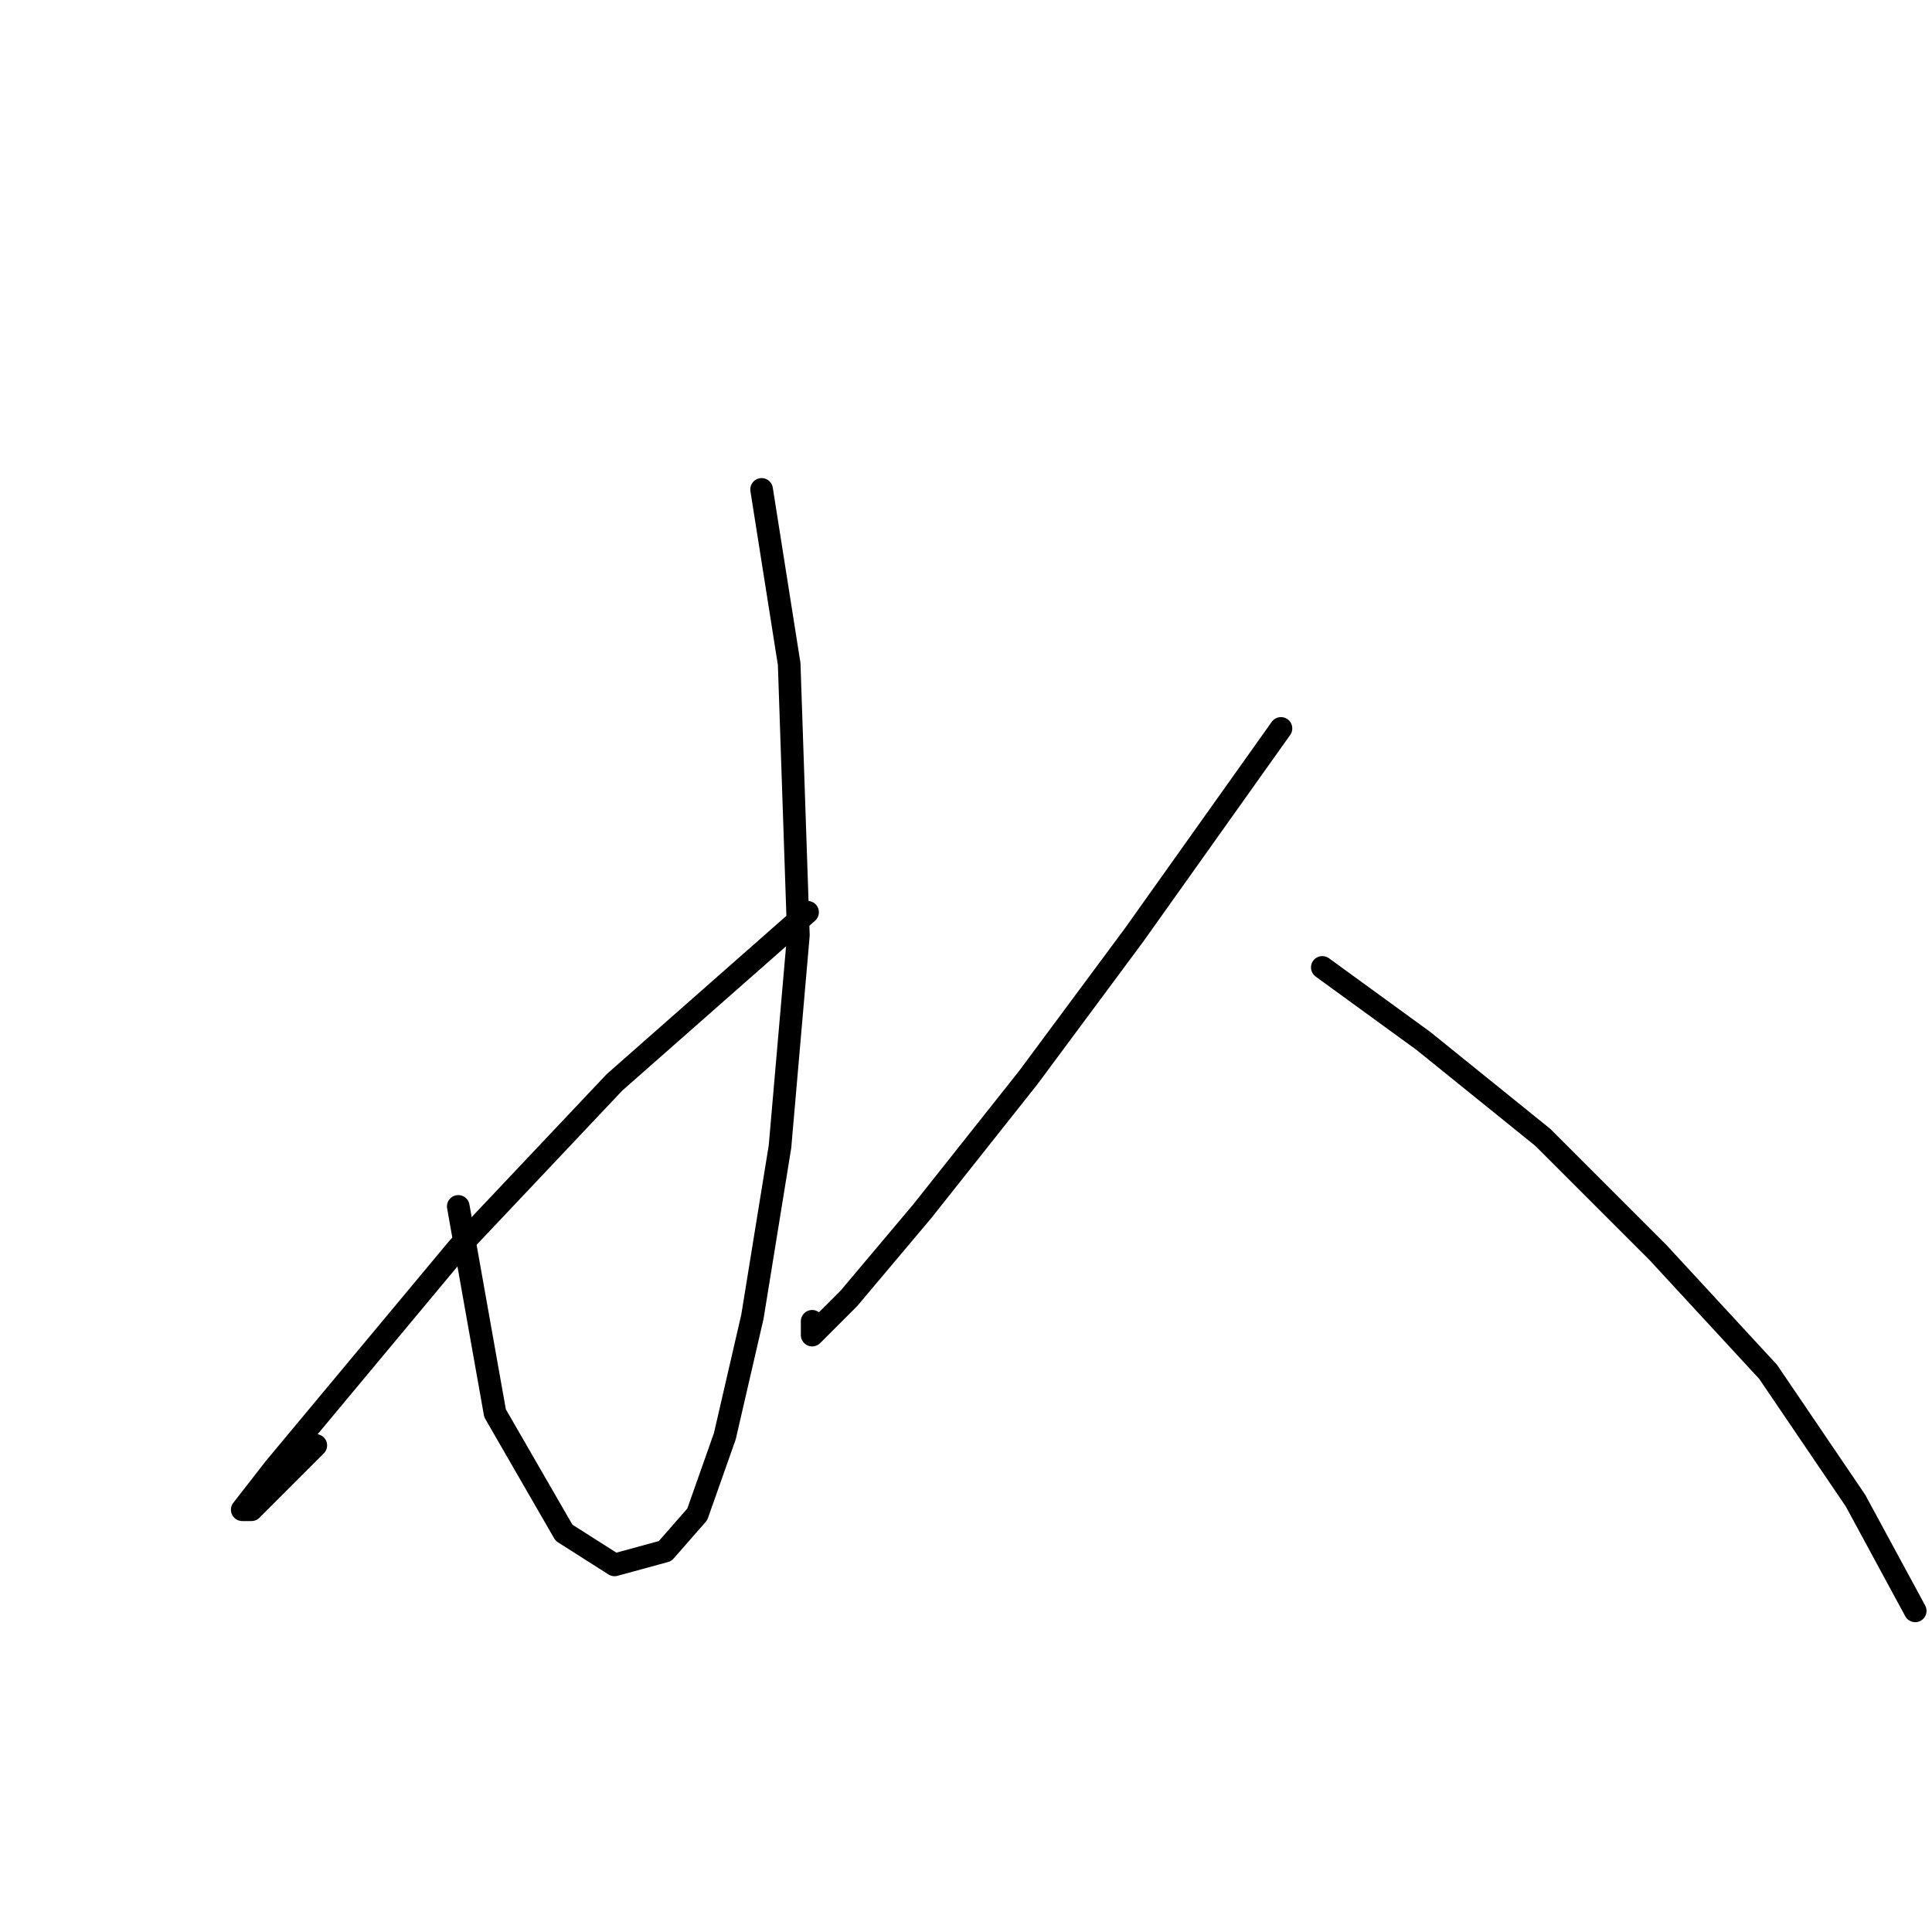 <?xml version="1.0" standalone="no"?>
    <svg width="256" height="256" xmlns="http://www.w3.org/2000/svg" version="1.1">
    <polyline stroke="black" stroke-width="3" stroke-linecap="round" fill="transparent" stroke-linejoin="round" points="100.917 64.851 104.571 87.993 105.789 123.924 103.353 151.938 99.699 174.471 96.045 190.304 92.391 200.657 88.128 205.529 81.429 207.356 74.73 203.093 65.595 187.259 60.723 159.855 60.723 159.855 " />
        <polyline stroke="black" stroke-width="3" stroke-linecap="round" fill="transparent" stroke-linejoin="round" points="107.007 120.879 81.429 143.412 60.723 165.336 45.498 183.605 36.363 194.567 32.1 200.048 33.318 200.048 41.844 191.522 41.844 191.522 " />
        <polyline stroke="black" stroke-width="3" stroke-linecap="round" fill="transparent" stroke-linejoin="round" points="169.734 96.519 150.246 123.924 136.239 142.803 122.232 160.464 112.488 172.035 107.616 176.907 107.616 175.08 107.616 175.08 " />
        <polyline stroke="black" stroke-width="3" stroke-linecap="round" fill="transparent" stroke-linejoin="round" points="175.214 128.187 188.612 137.931 204.446 150.72 219.671 165.945 234.287 181.779 245.858 198.83 253.775 213.446 253.775 213.446 " />
        </svg>